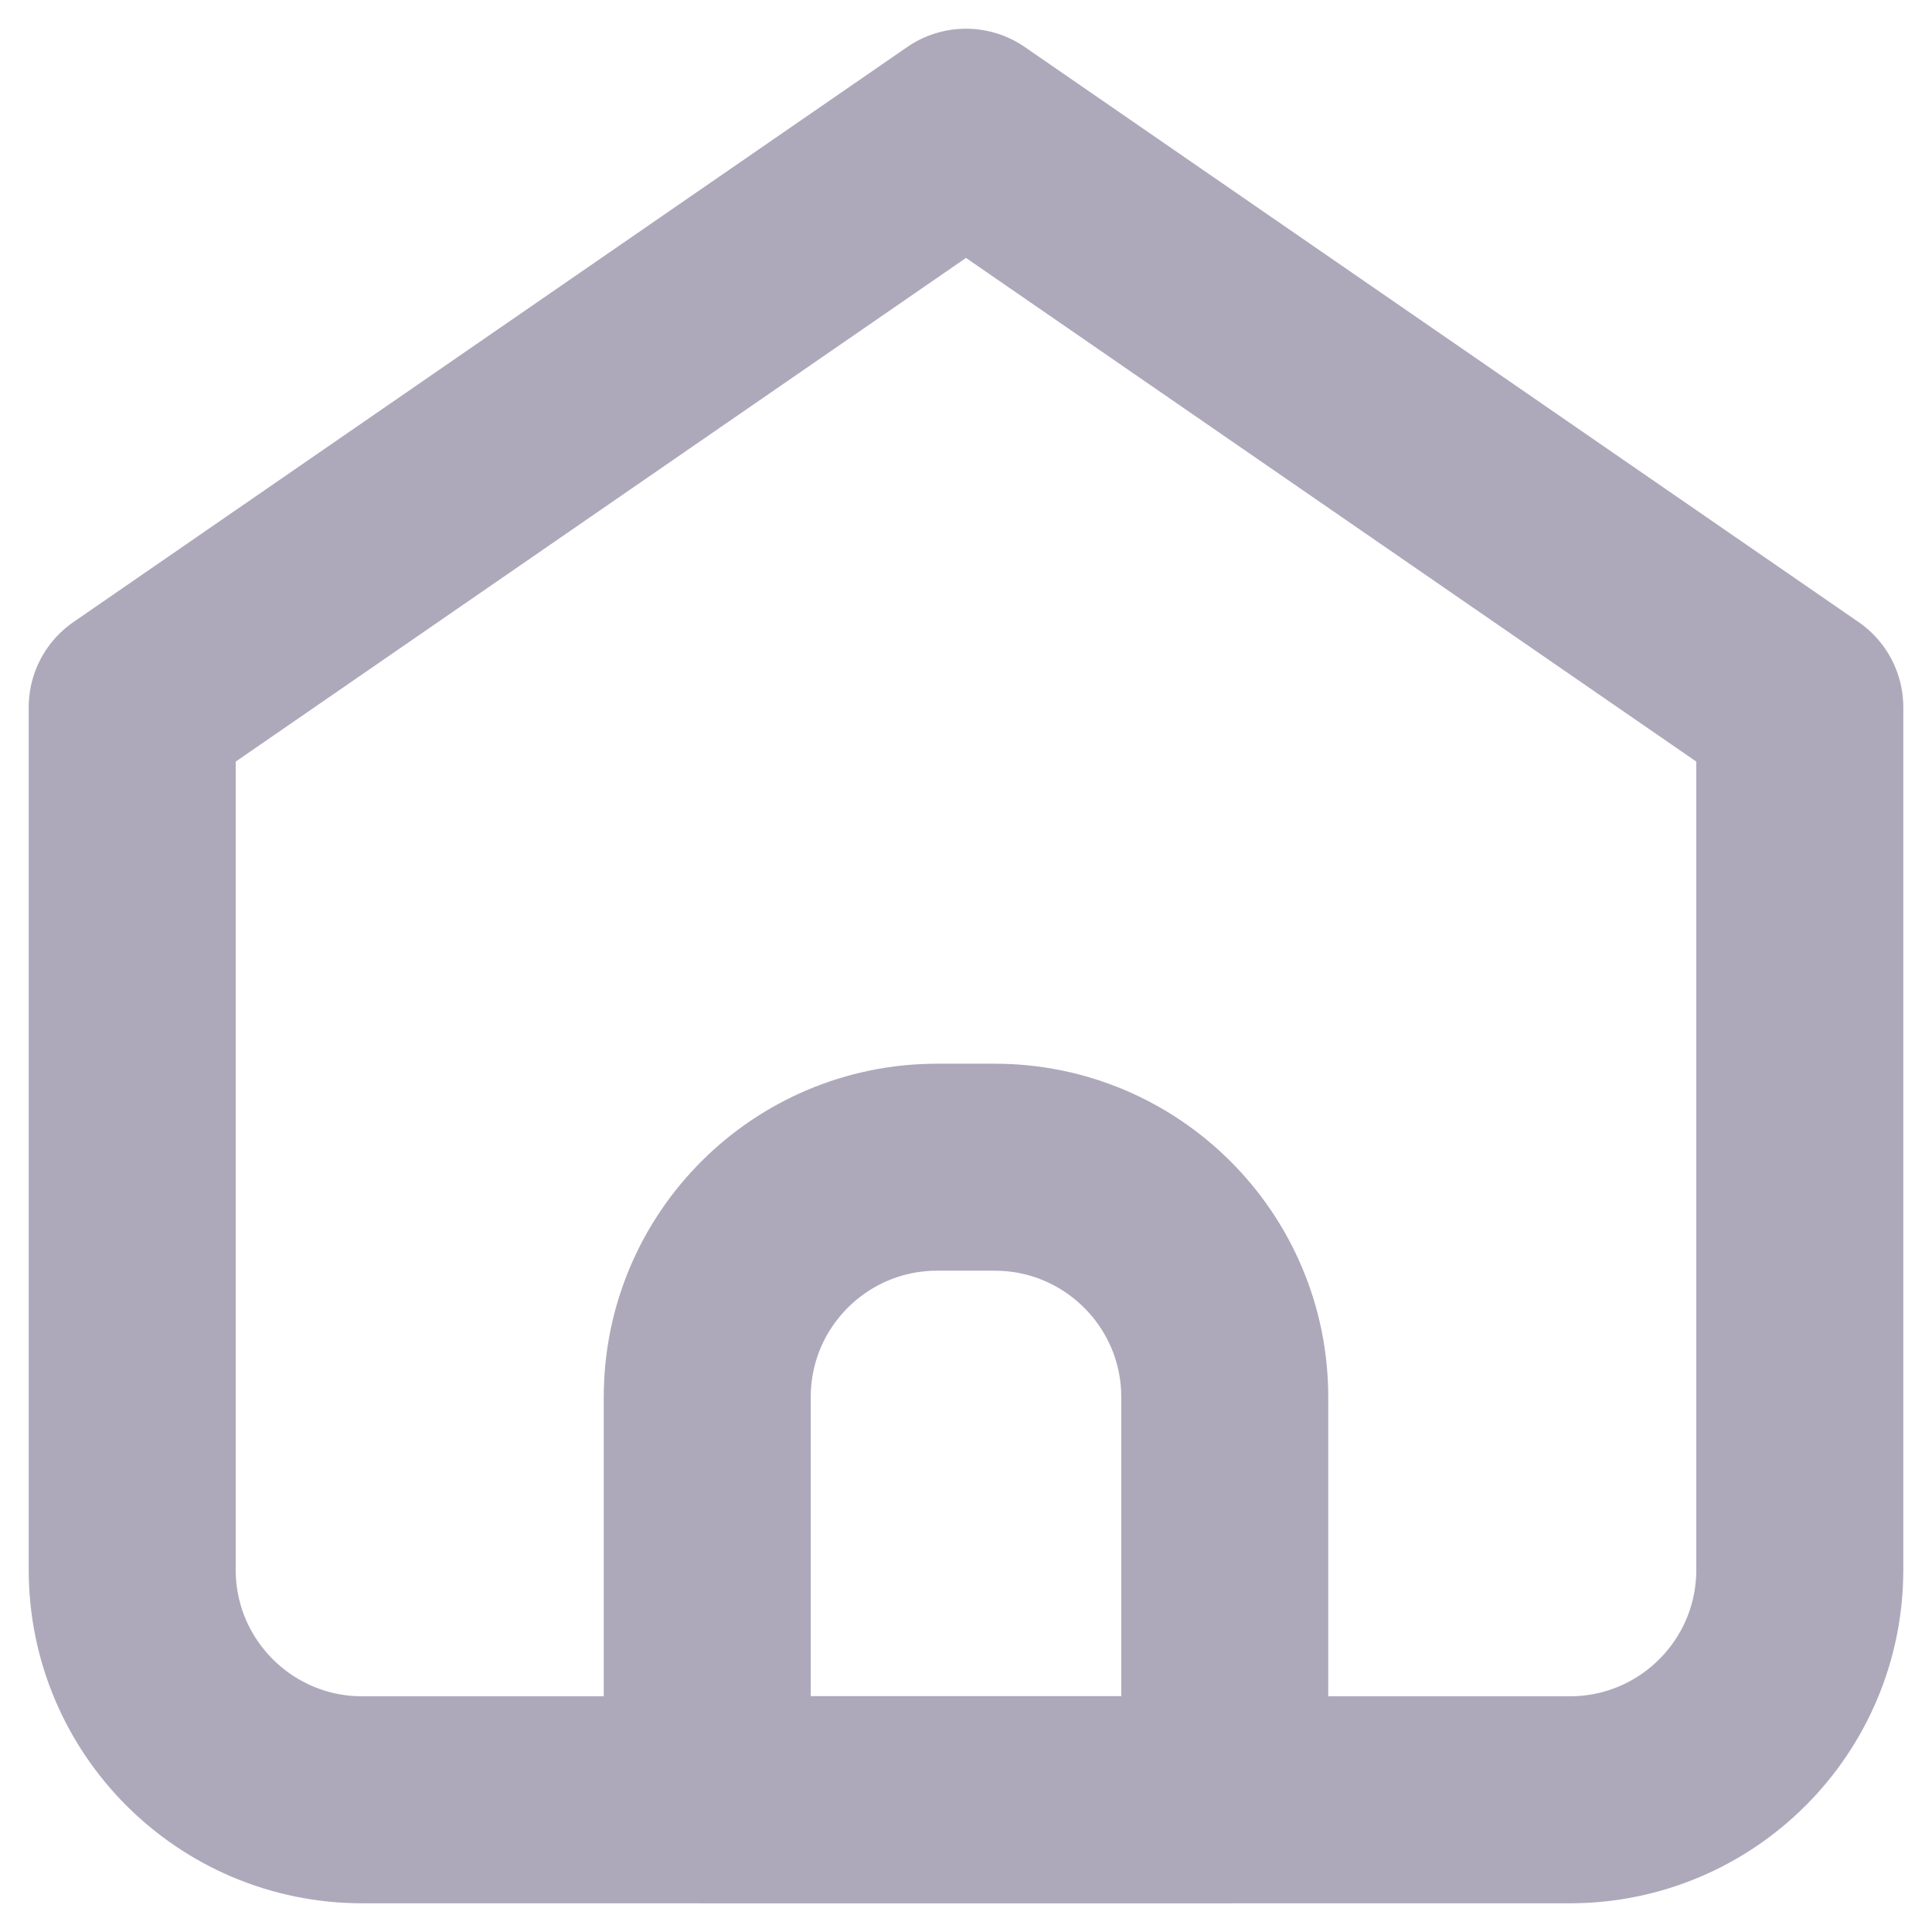 <svg width="14" height="14" viewBox="0 0 14 14" fill="none" xmlns="http://www.w3.org/2000/svg">
<path d="M2.625 13.042H11.375C12.296 13.042 13.042 12.296 13.042 11.375V5.125L7 0.958L0.958 5.125V11.375C0.958 12.296 1.705 13.042 2.625 13.042Z" stroke="#ADA9BB" stroke-width="1.5" stroke-linecap="round" stroke-linejoin="round"/>
<path d="M5.125 10.124C5.125 9.204 5.871 8.458 6.791 8.458H7.208C8.128 8.458 8.875 9.204 8.875 10.124V13.041H5.125V10.124Z" stroke="#ADA9BB" stroke-width="1.5" stroke-linecap="round" stroke-linejoin="round"/>
</svg>
